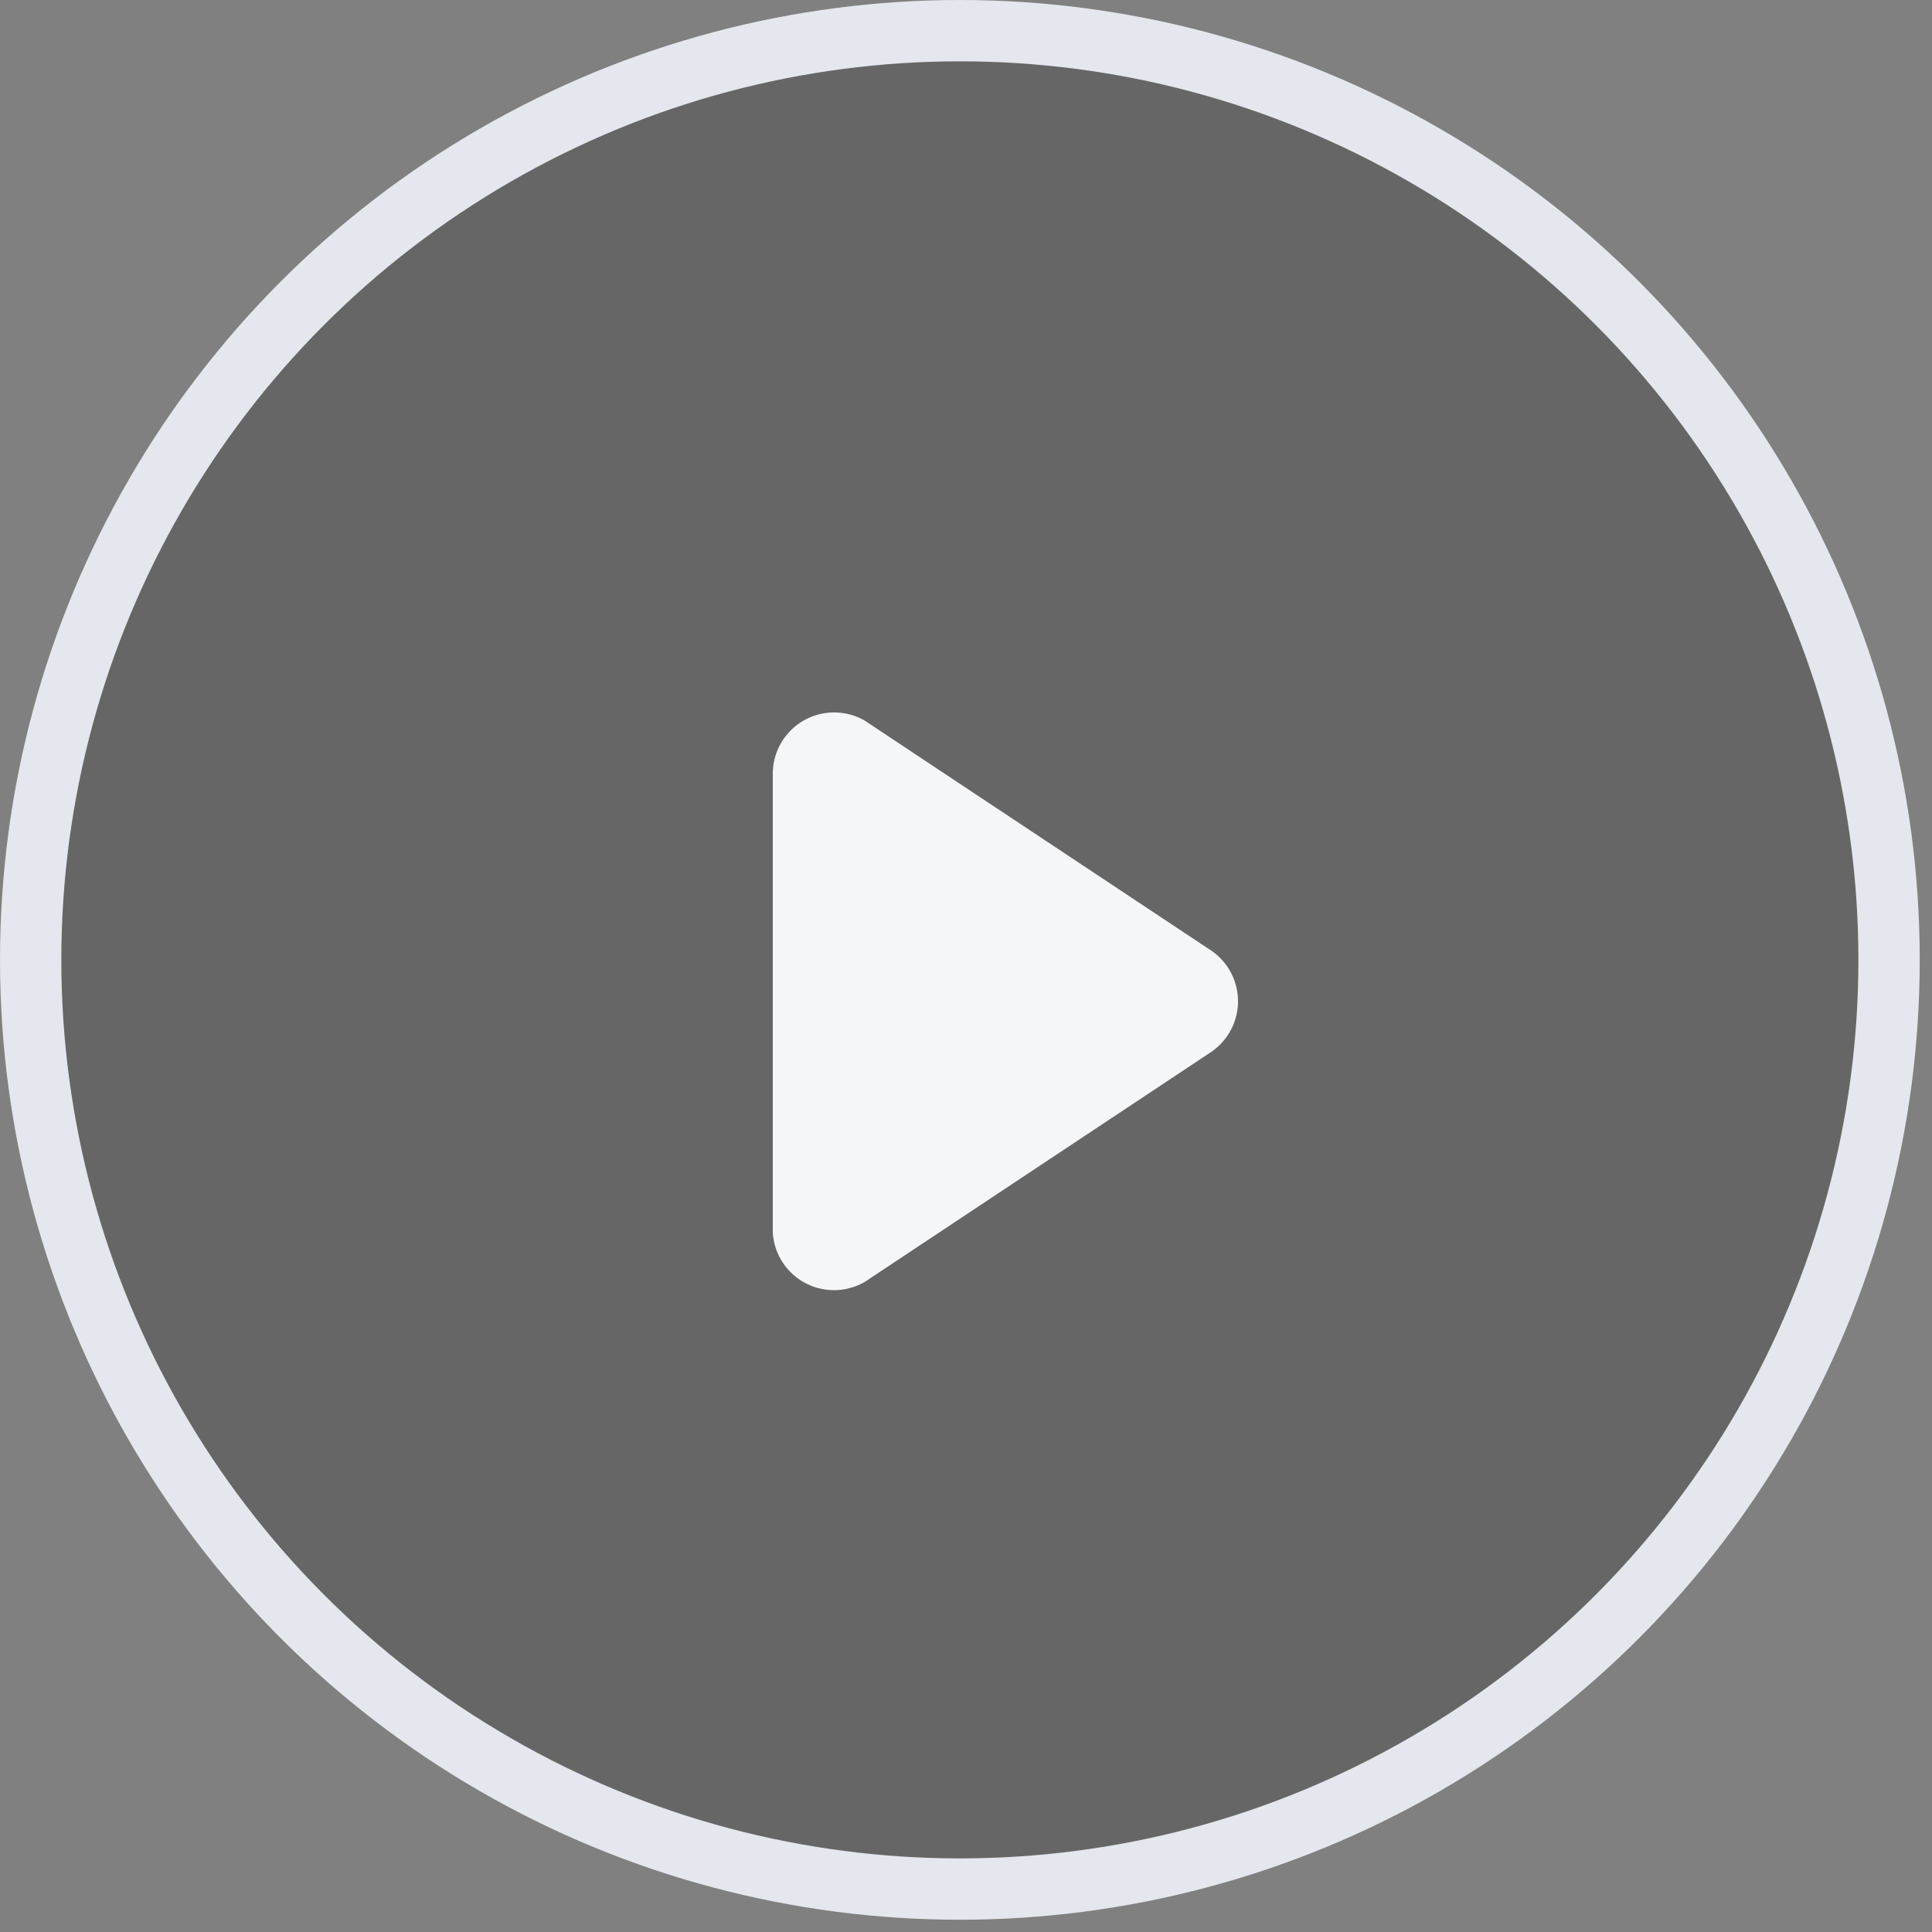 <svg class="play-icon" fill= "rgba(245, 246, 247, 0.9)" xmlns="http://www.w3.org/2000/svg" viewBox="0 0 63 63">
	<rect x="0" y="0" width="63" height="63" fill="#808080" stroke="none"/>
	<defs></defs>
	<g fill="none" fill-rule="evenodd">
		<circle cx="31.3" cy="31.3" r="30.3" fill="#000" fill-opacity=".2" stroke="#E5E7EE" stroke-width="2"></circle>
		<path fill="#F5F6F7" d="M39.5 34.3l-11.3 7.5a2 2 0 01-3-1.6v-15a2 2 0 013-1.7L39.5 31a2 2 0 010 3.3z"></path>
	</g>
</svg>